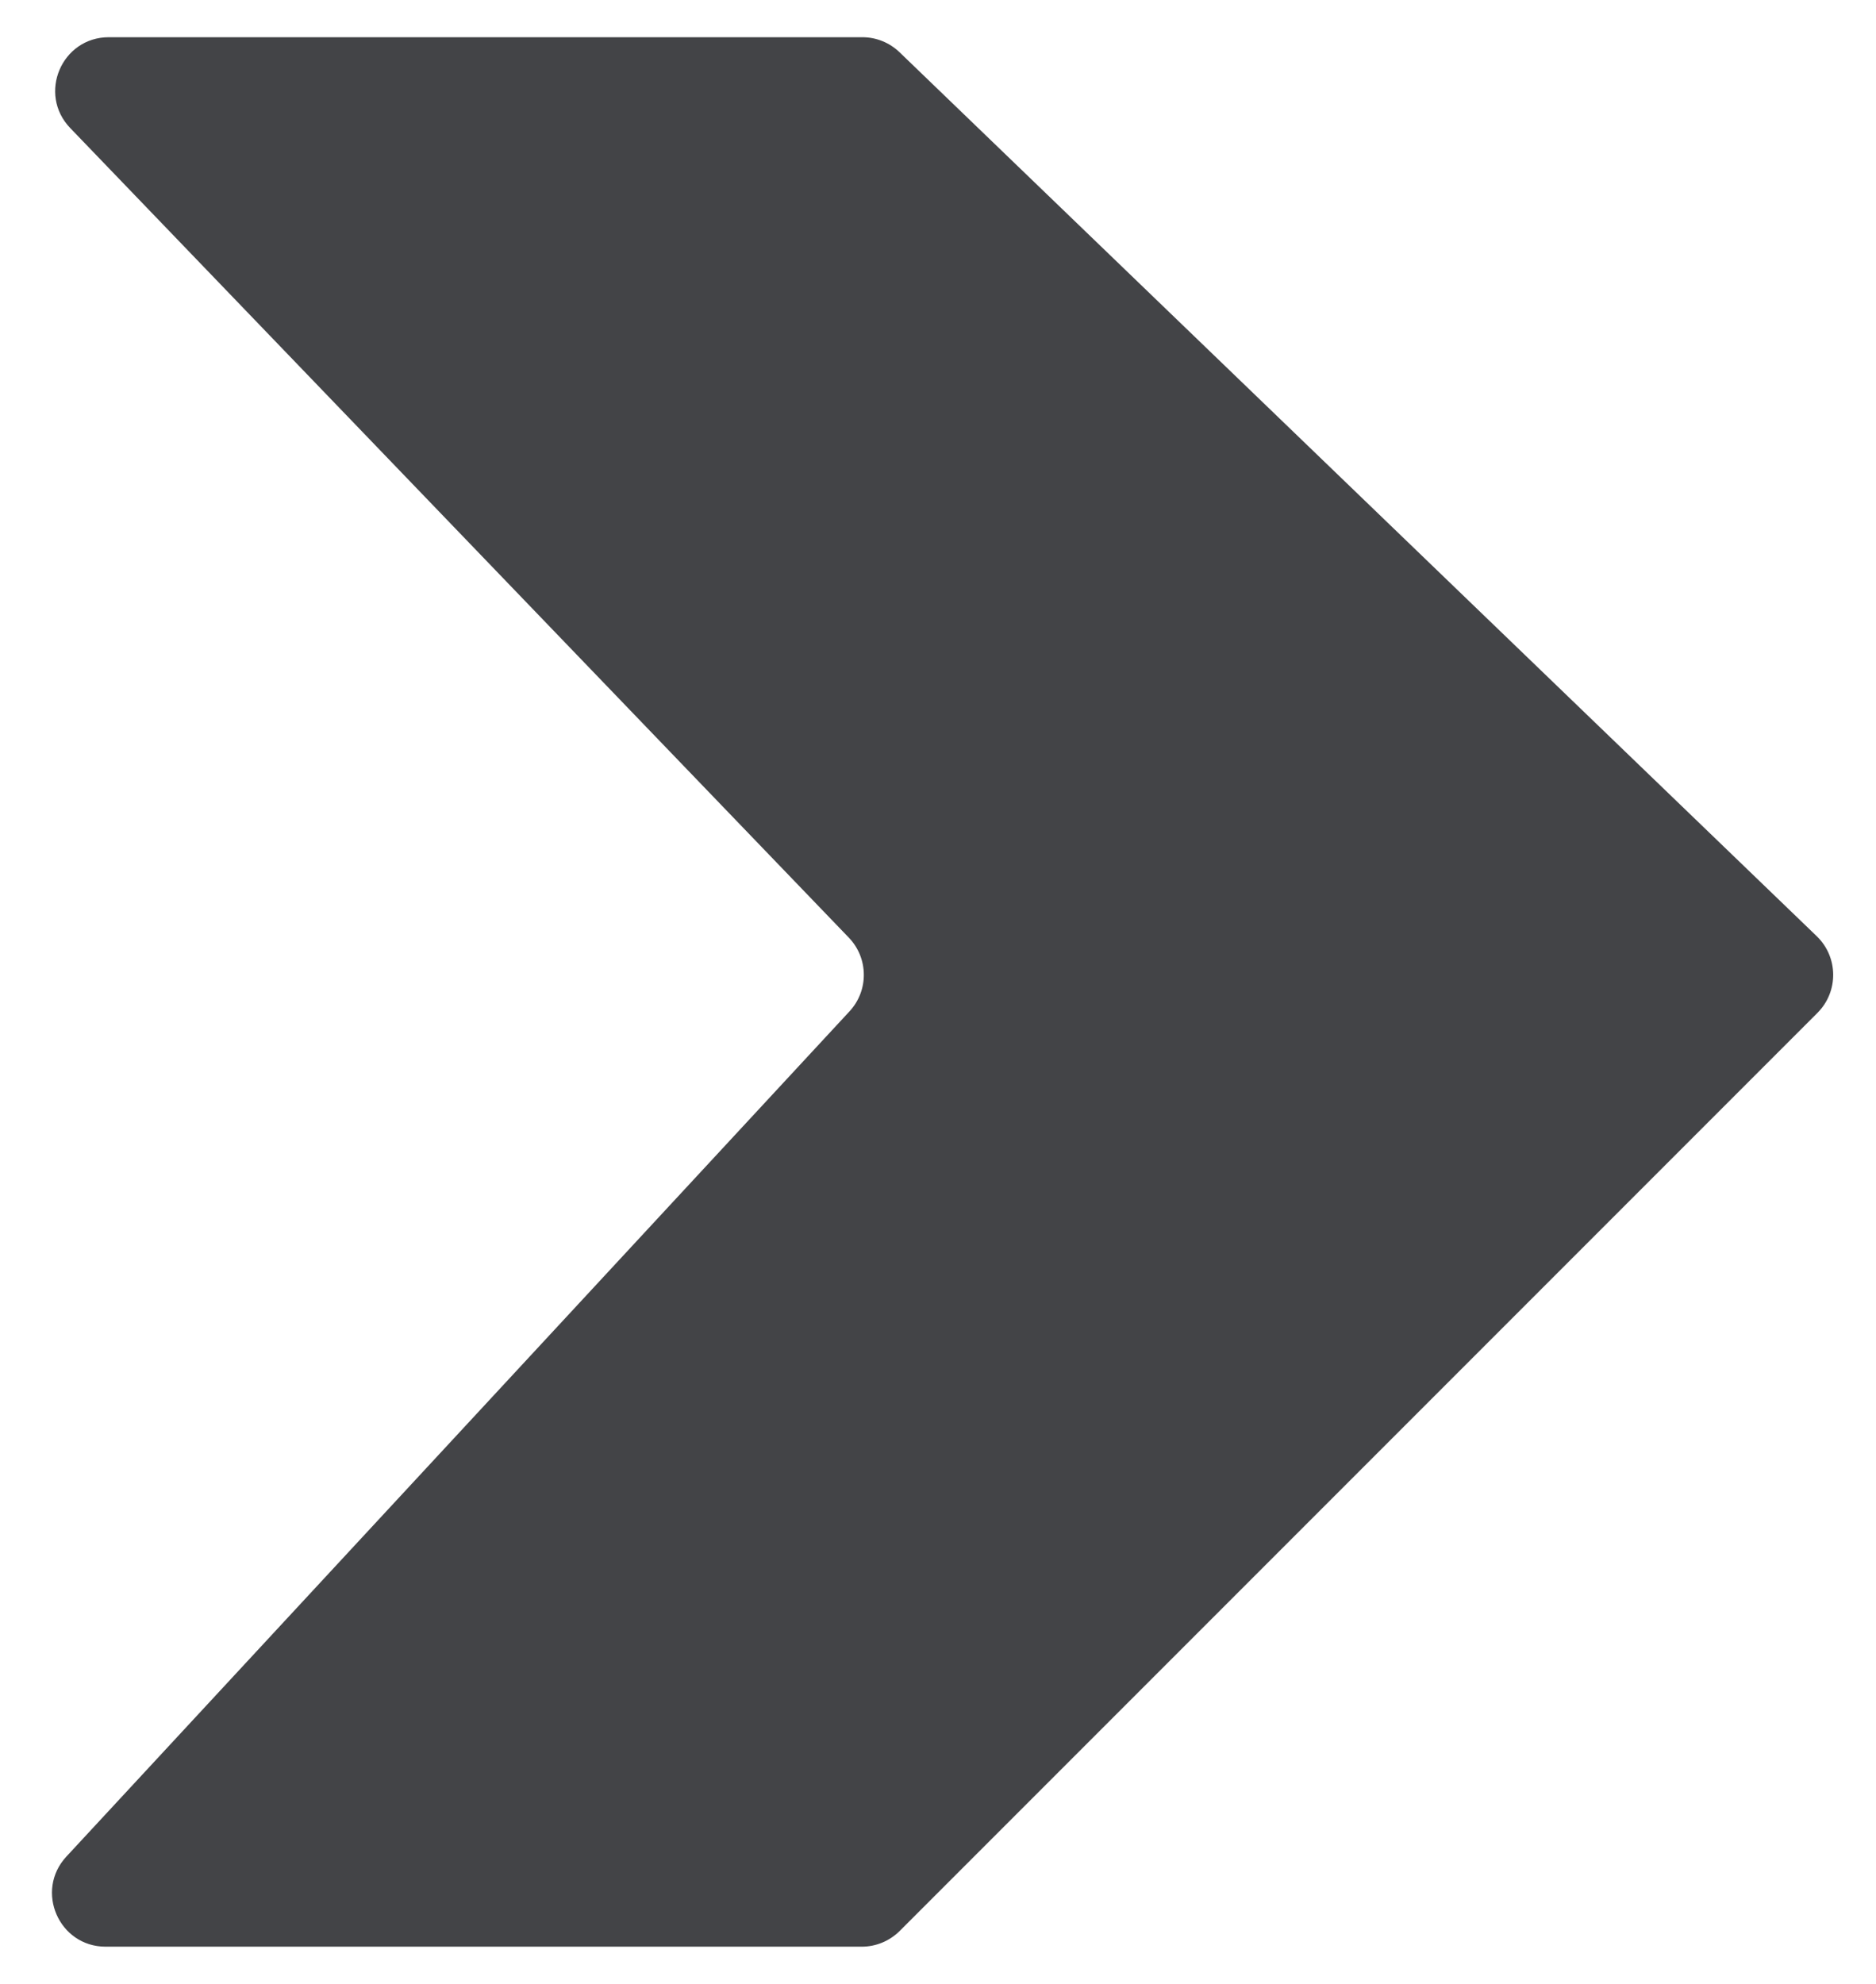 <svg width="35" height="37" viewBox="0 0 35 37" fill="none" xmlns="http://www.w3.org/2000/svg">
<path opacity="0.8" d="M16.088 0.694H2.031C1.149 0.694 0.699 1.752 1.31 2.388L15.837 17.488C16.204 17.87 16.21 18.472 15.85 18.861L1.238 34.626C0.645 35.266 1.099 36.306 1.971 36.306H16.077C16.343 36.306 16.597 36.2 16.785 36.013L33.909 18.889C34.304 18.493 34.298 17.85 33.895 17.461L16.782 0.974C16.596 0.795 16.347 0.694 16.088 0.694Z" fill="#15161A"/>
</svg>
